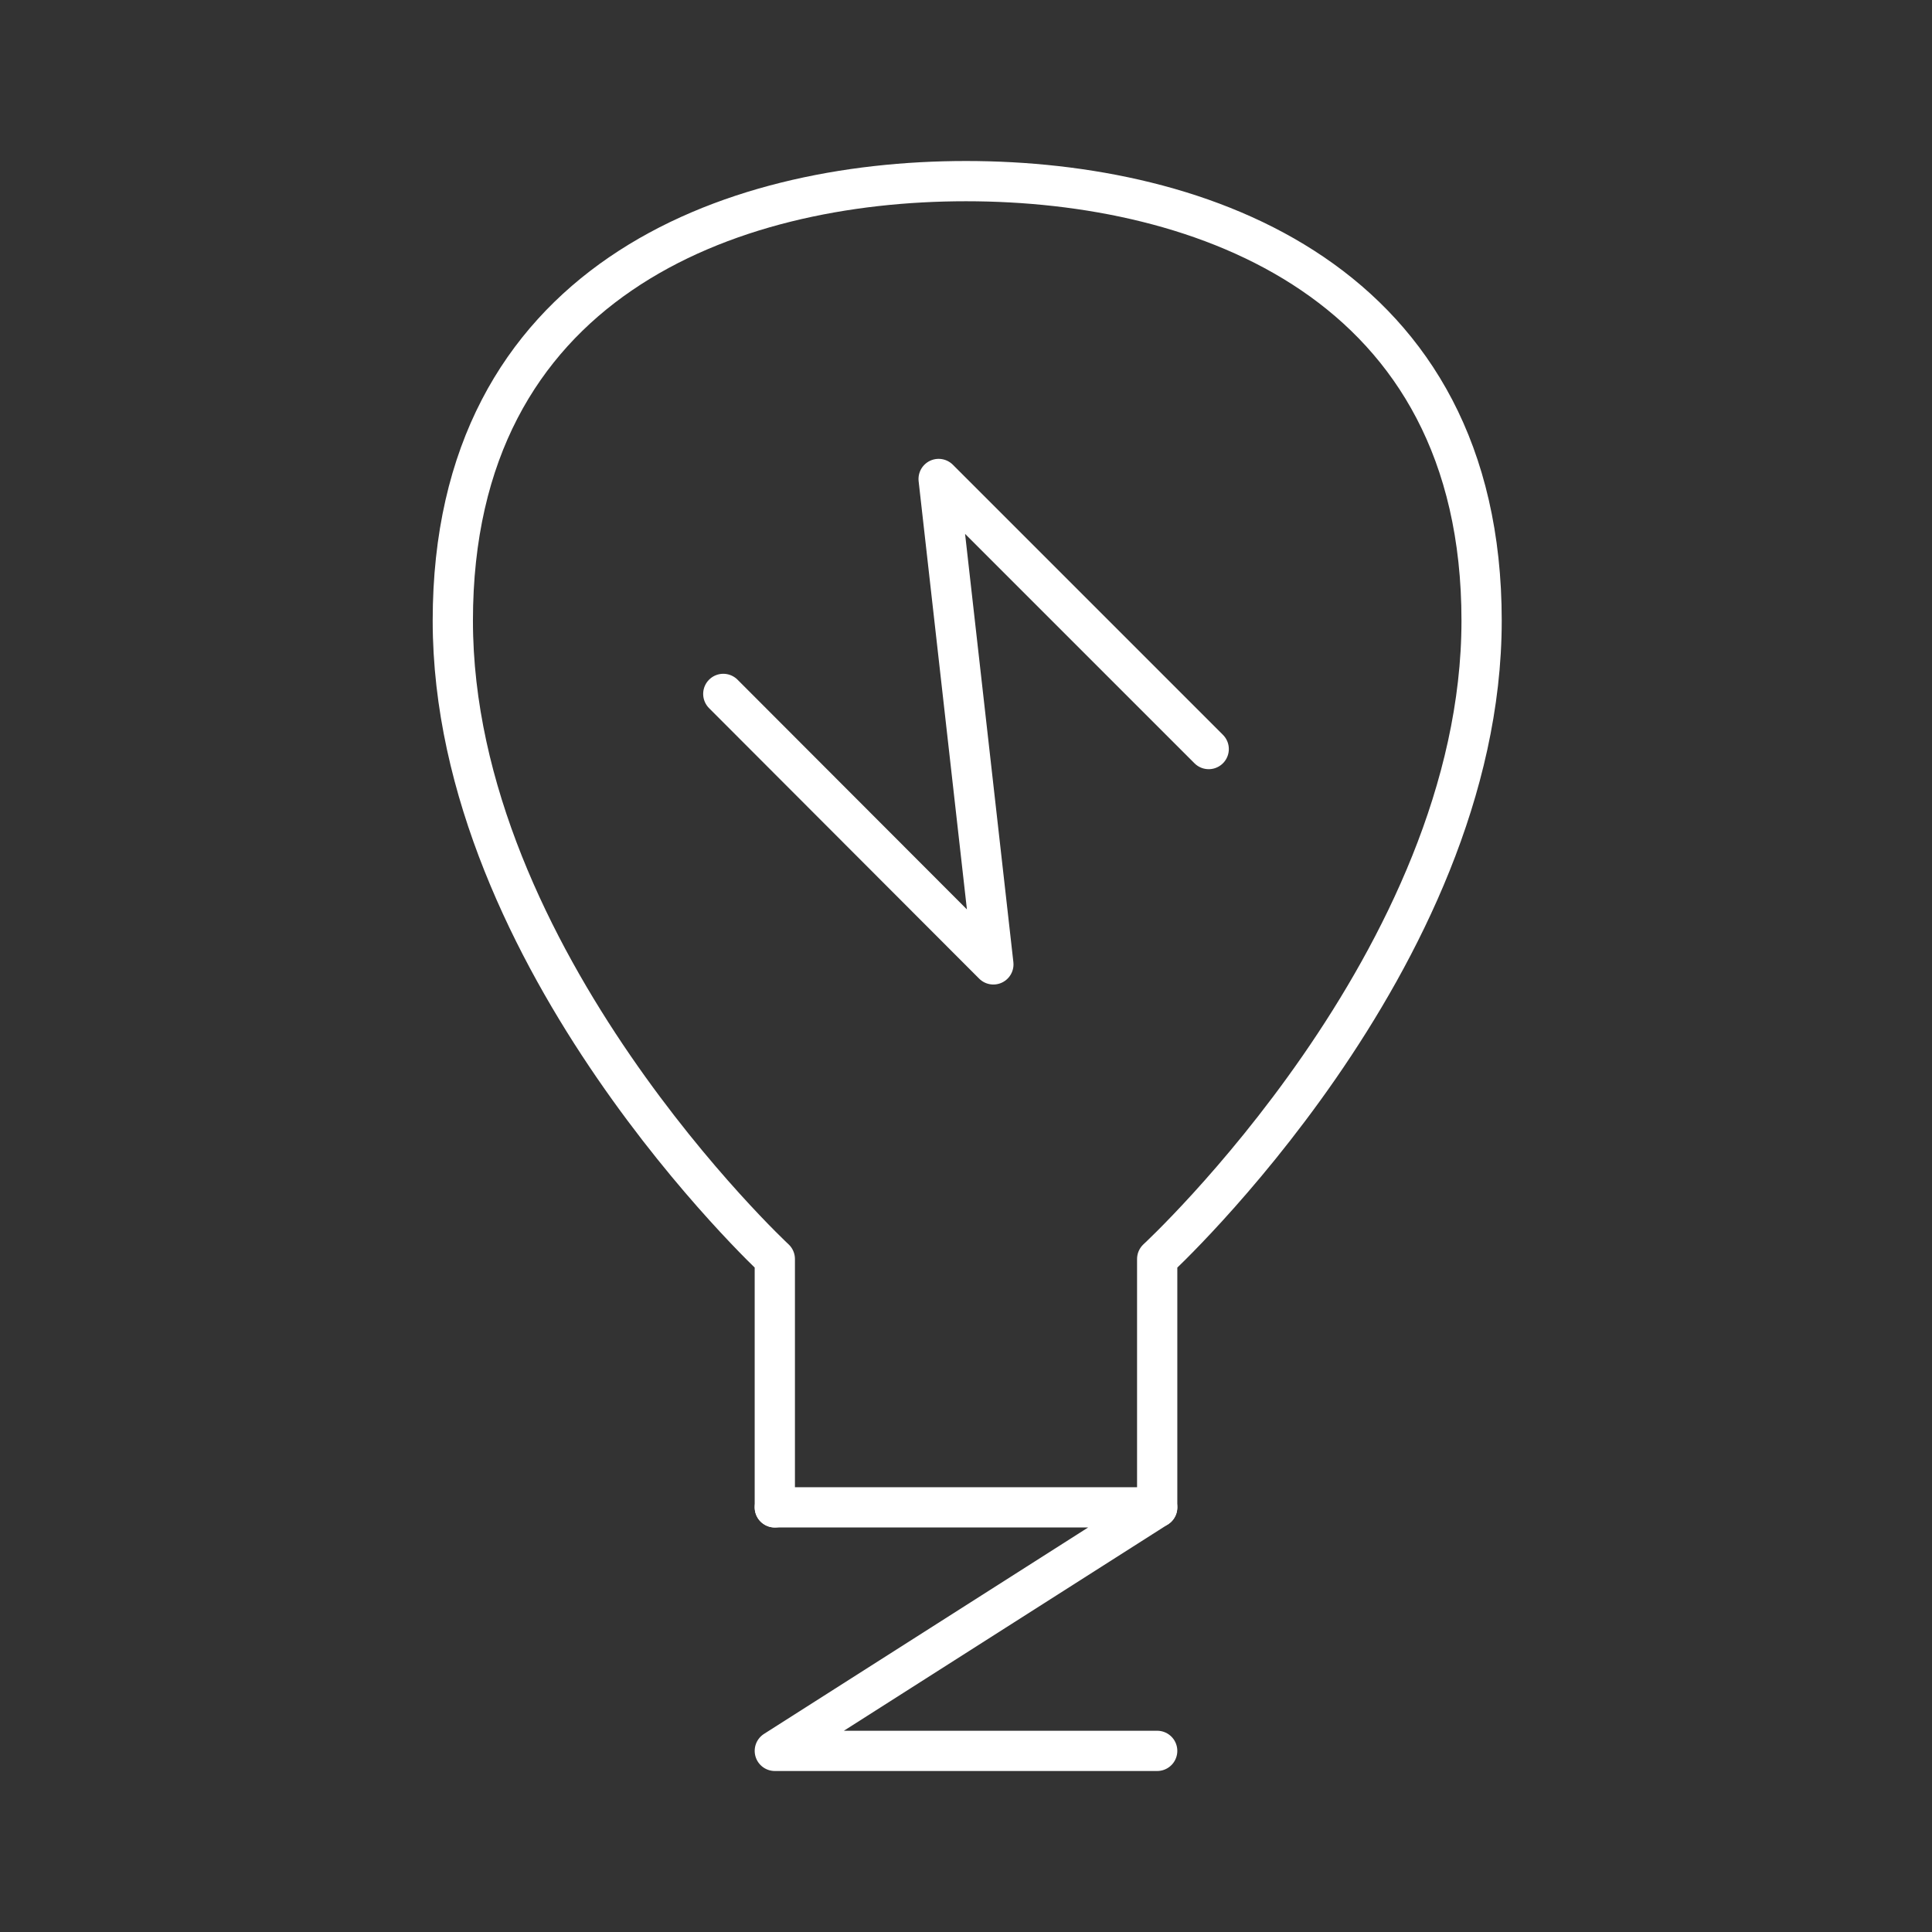 <svg viewBox="0 0 48 48" xmlns="http://www.w3.org/2000/svg">
 <rect x="0" y="0" width="48" height="48" fill="#333333" stroke="none"/>
 <defs>
  <style>.a{fill:none;stroke:#fff;stroke-linecap:round;stroke-linejoin:round;}</style>
 </defs>
 <path class="a" d="M19.25,37.45V31.28s-8-7.44-8-15.86S18.11,4.5,24,4.5,36.81,7,36.81,15.42s-8.06,15.86-8.06,15.86v6.17"/>
 <polyline class="a" points="19.25 37.45 28.75 37.45 19.25 43.5 28.75 43.5"/>
 <polyline class="a" points="30.03 18.61 23.32 11.9 24.68 23.96 17.97 17.24"/>
</svg>
